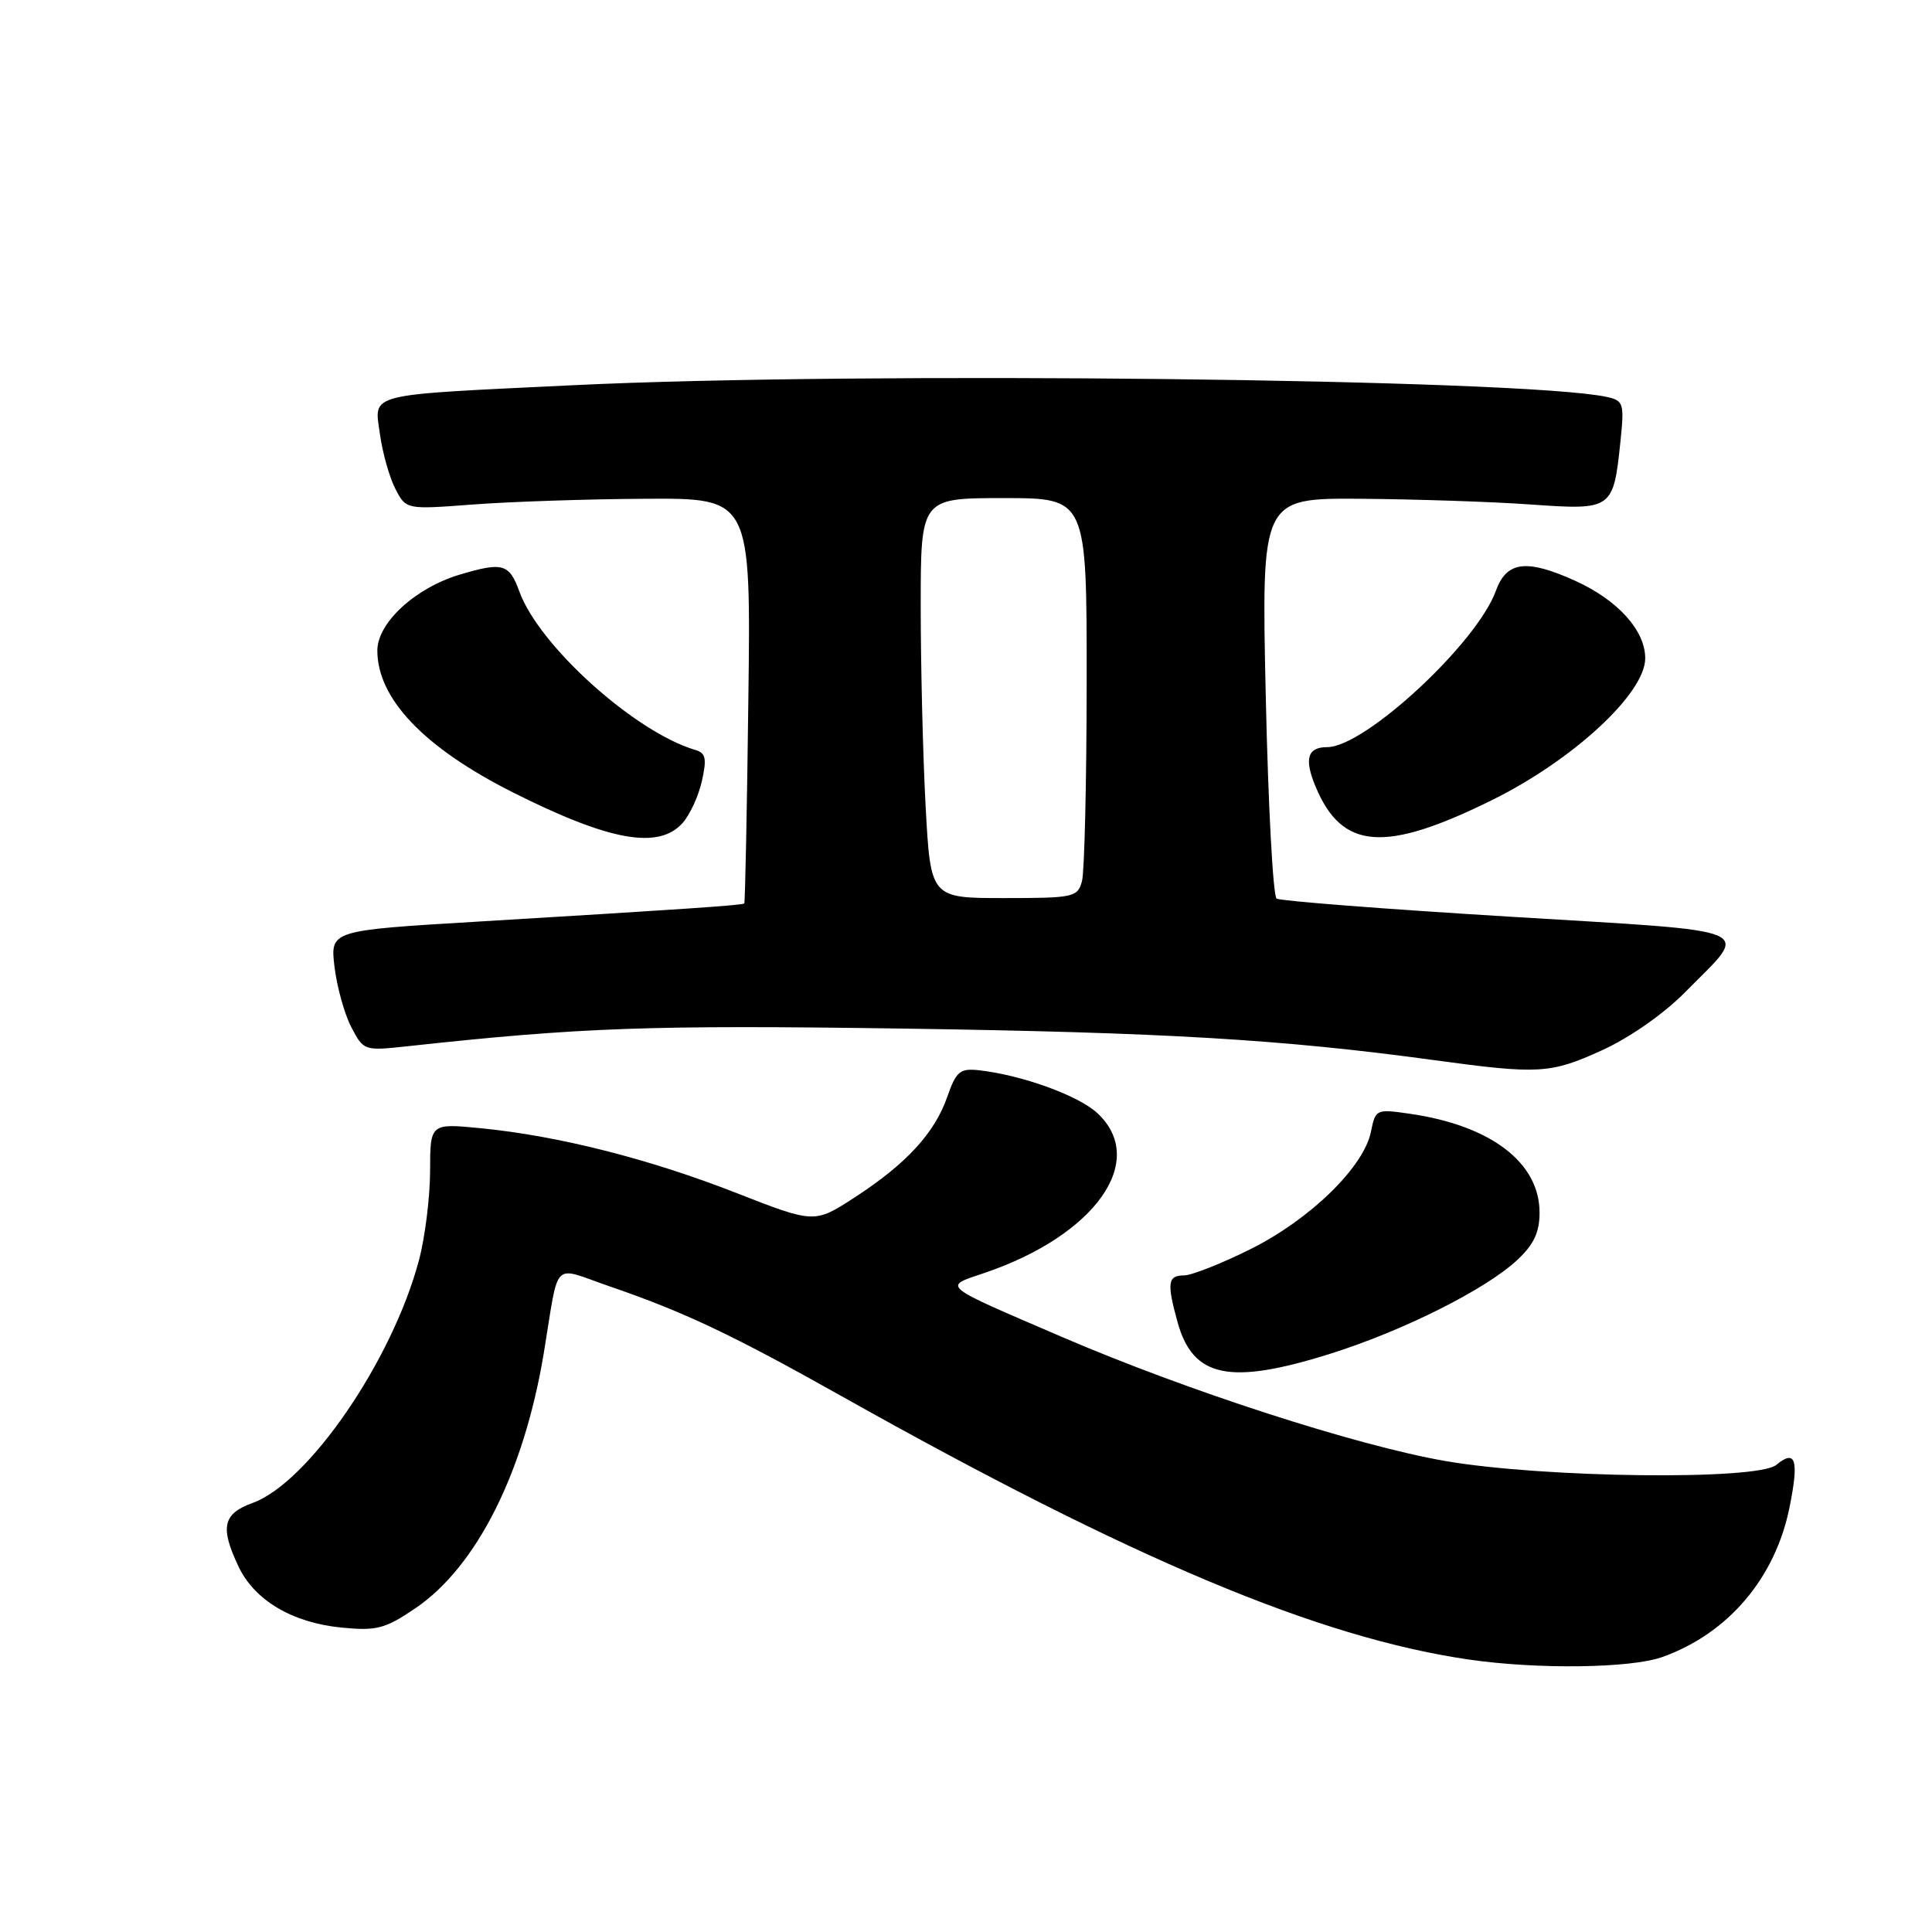 <?xml version="1.0" encoding="UTF-8" standalone="no"?>
<!DOCTYPE svg PUBLIC "-//W3C//DTD SVG 1.1//EN" "http://www.w3.org/Graphics/SVG/1.1/DTD/svg11.dtd" >
<svg xmlns="http://www.w3.org/2000/svg" xmlns:xlink="http://www.w3.org/1999/xlink" version="1.1" viewBox="0 0 256 256">
 <g >
 <path fill="currentColor"
d=" M 220.25 219.57 C 229.00 216.45 235.24 209.10 237.13 199.69 C 238.39 193.41 237.94 191.98 235.36 194.11 C 232.86 196.18 204.50 195.84 191.50 193.59 C 179.74 191.55 157.28 184.28 140.78 177.18 C 124.34 170.10 124.90 170.56 130.51 168.65 C 145.19 163.65 152.15 153.75 145.40 147.49 C 142.87 145.15 135.38 142.44 129.68 141.81 C 127.20 141.54 126.69 141.97 125.51 145.36 C 123.83 150.16 120.06 154.25 113.21 158.69 C 107.91 162.12 107.91 162.12 97.53 158.06 C 86.01 153.55 73.99 150.51 63.75 149.50 C 57.00 148.84 57.00 148.84 56.99 155.17 C 56.98 158.65 56.32 163.97 55.51 167.00 C 51.99 180.25 40.87 196.47 33.47 199.15 C 29.53 200.57 29.13 202.37 31.61 207.58 C 33.72 212.05 38.74 215.02 45.23 215.66 C 49.90 216.12 51.01 215.83 55.00 213.13 C 63.15 207.63 69.45 195.09 72.07 179.20 C 74.14 166.65 73.02 167.78 80.75 170.44 C 90.63 173.83 96.97 176.83 111.50 184.99 C 150.03 206.63 174.71 216.99 194.58 219.89 C 203.66 221.22 216.08 221.06 220.25 219.57 Z  M 176.20 179.40 C 185.87 176.37 196.87 170.86 201.06 166.94 C 203.24 164.91 204.00 163.28 204.00 160.68 C 204.00 154.06 197.57 149.15 186.88 147.59 C 182.35 146.93 182.26 146.97 181.66 149.95 C 180.73 154.62 173.63 161.55 165.75 165.49 C 161.89 167.42 157.89 169.00 156.87 169.00 C 154.73 169.00 154.60 170.01 156.04 175.22 C 158.08 182.55 162.93 183.56 176.20 179.40 Z  M 212.27 139.17 C 215.95 137.49 220.48 134.33 223.34 131.42 C 231.90 122.72 233.81 123.53 199.97 121.46 C 183.50 120.46 169.64 119.38 169.16 119.07 C 168.68 118.76 168.04 106.69 167.72 92.25 C 167.14 66.00 167.14 66.00 180.32 66.09 C 187.57 66.15 197.71 66.48 202.85 66.85 C 213.65 67.61 213.78 67.52 214.72 58.47 C 215.24 53.43 215.13 53.07 212.88 52.59 C 201.79 50.20 114.03 49.20 76.00 51.04 C 48.09 52.39 49.59 52.00 50.35 57.57 C 50.69 60.02 51.61 63.27 52.39 64.78 C 53.81 67.52 53.81 67.52 62.65 66.85 C 67.52 66.48 77.80 66.13 85.50 66.09 C 99.50 66.00 99.50 66.00 99.16 92.75 C 98.98 107.46 98.73 119.59 98.62 119.71 C 98.38 119.95 90.41 120.49 63.13 122.13 C 43.76 123.29 43.76 123.29 44.32 128.09 C 44.64 130.73 45.63 134.33 46.54 136.08 C 48.17 139.22 48.26 139.25 53.84 138.65 C 76.95 136.13 86.08 135.81 119.50 136.29 C 154.25 136.80 169.86 137.72 190.00 140.47 C 203.92 142.37 205.43 142.28 212.27 139.17 Z  M 90.43 109.07 C 91.39 108.01 92.55 105.51 93.00 103.51 C 93.67 100.53 93.52 99.78 92.16 99.38 C 84.16 97.04 71.42 85.57 68.82 78.38 C 67.48 74.69 66.61 74.44 60.92 76.14 C 55.01 77.91 50.00 82.53 50.00 86.20 C 50.00 92.59 56.20 99.08 67.99 105.01 C 80.76 111.43 87.24 112.60 90.43 109.07 Z  M 197.79 105.97 C 208.50 100.66 218.00 91.86 218.00 87.23 C 218.00 83.54 214.38 79.53 208.75 76.97 C 202.26 74.03 199.63 74.36 198.21 78.29 C 195.70 85.23 180.85 99.00 175.86 99.00 C 173.24 99.00 172.78 100.55 174.33 104.25 C 177.83 112.63 183.50 113.05 197.79 105.97 Z  M 122.65 106.84 C 122.29 100.16 122.00 88.23 122.00 80.34 C 122.00 66.00 122.00 66.00 133.00 66.00 C 144.00 66.00 144.00 66.00 143.99 90.25 C 143.98 103.59 143.70 115.51 143.37 116.75 C 142.80 118.89 142.28 119.00 133.04 119.00 C 123.31 119.00 123.31 119.00 122.65 106.84 Z "/>
</g>
</svg>